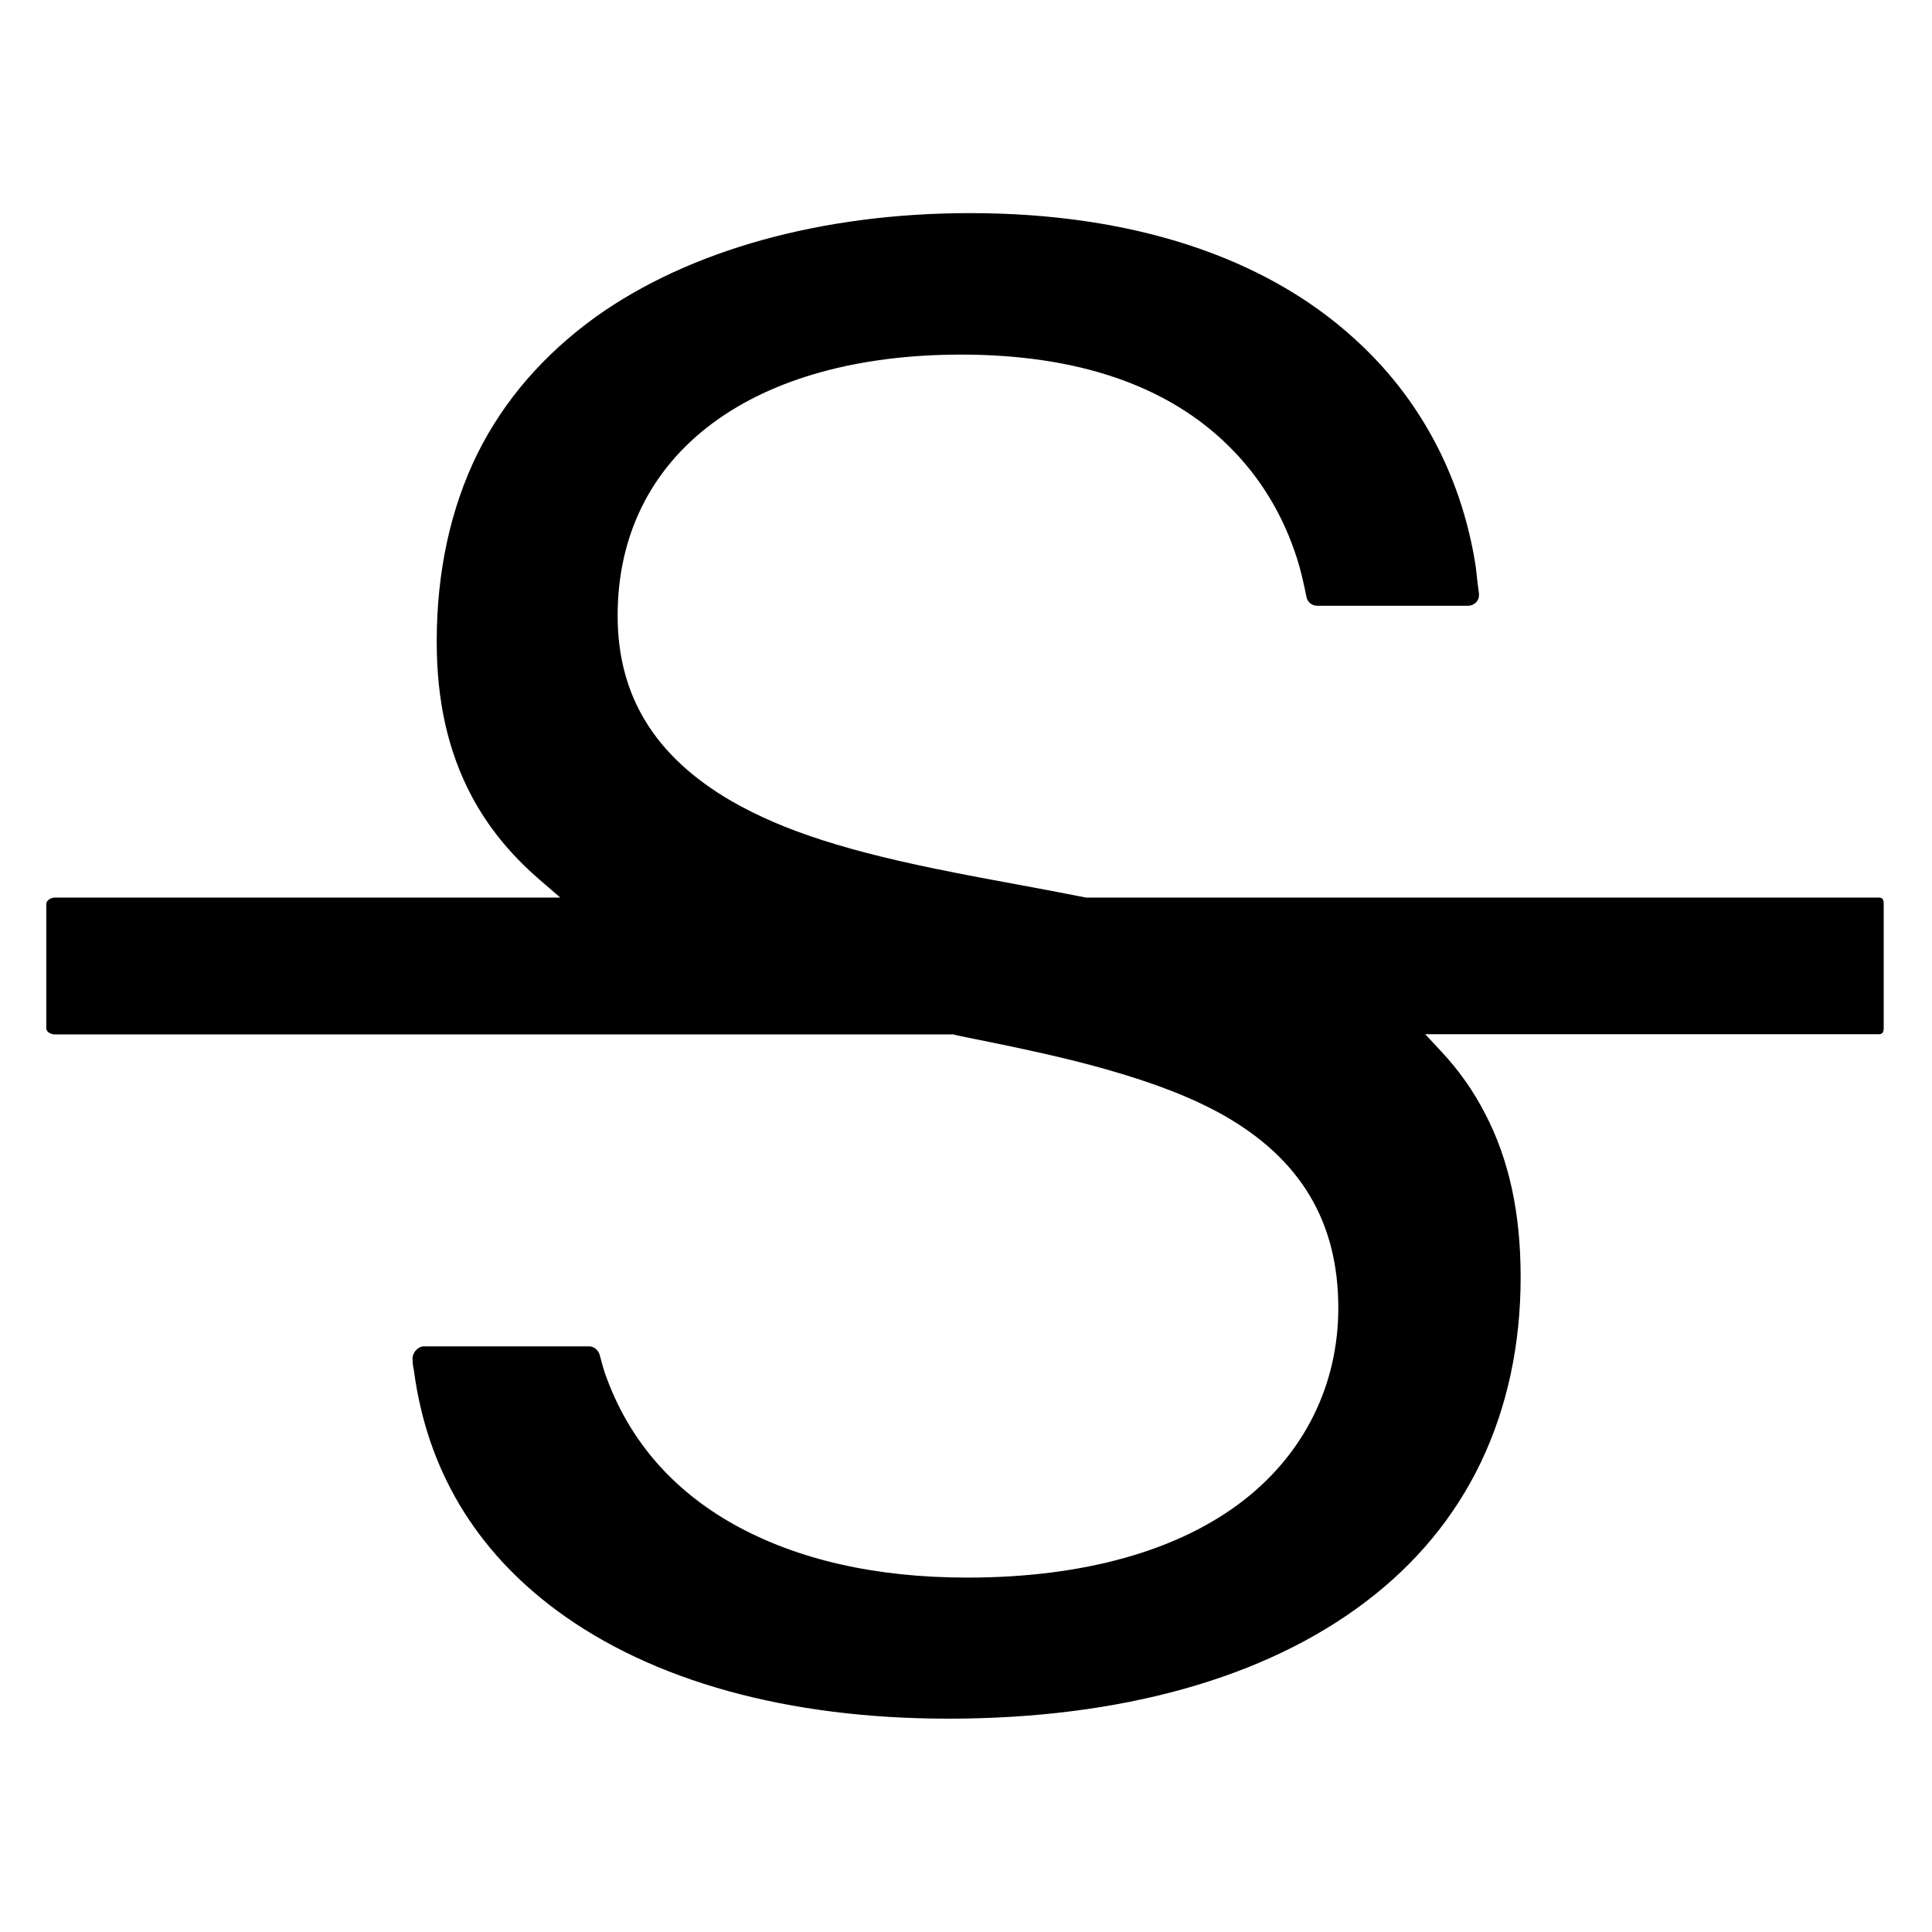 <?xml version="1.0" standalone="no"?><!DOCTYPE svg PUBLIC "-//W3C//DTD SVG 1.1//EN" "http://www.w3.org/Graphics/SVG/1.1/DTD/svg11.dtd"><svg t="1695967067324" class="icon" viewBox="0 0 1024 1024" version="1.1" xmlns="http://www.w3.org/2000/svg" p-id="1925" xmlns:xlink="http://www.w3.org/1999/xlink" width="200" height="200"><defs><style>.currentColor{fill: currentColor;}</style></defs><path class="currentColor" d="M998.4 544.96V478.933c0-1.813-0.533-3.2-2.453-3.2H575.573l-0.533-0.107c-11.413-2.24-23.04-4.48-34.667-6.613-18.027-3.307-24.747-4.587-33.92-6.4-56.64-11.093-91.093-22.08-119.04-38.187-40.427-23.573-60.053-55.68-60.053-98.133 0-42.347 17.493-77.653 50.453-102.08 32.107-23.787 77.653-36.267 131.52-36.267 61.653 0 109.44 16.32 141.973 48.533 16.64 16.427 28.907 36.587 36.267 59.947 1.707 5.227 3.307 12.16 4.907 20.053 0.533 2.667 2.88 4.587 5.653 4.587h80c3.093 0 5.76-2.453 5.76-5.547v-0.853c-1.067-7.253-1.387-12.907-2.133-16.96-7.787-46.72-29.867-87.467-63.893-118.187-47.68-43.52-118.187-66.56-203.733-66.56-78.293 0-148.693 19.52-198.293 54.933-27.52 19.84-48.64 44.16-62.72 72.427-14.293 29.013-21.653 62.613-21.653 99.733 0 31.467 5.973 58.133 18.347 81.6 8.747 16.533 20.587 31.147 36.267 44.693l10.88 9.387H29.013c-1.92 0-4.48 1.493-4.48 3.307V545.067c0 1.92 2.56 3.2 4.48 3.2h476.48l0.533 0.213c1.387 0.32 2.773 0.64 4.053 0.853 0.853 0.213 1.6 0.32 2.453 0.533 35.2 7.04 55.147 11.627 73.6 16.853 25.92 7.36 45.653 15.04 61.867 24.107 41.28 23.253 61.333 56.747 61.333 102.4 0 40.427-17.707 76.587-49.92 101.76-34.347 26.88-85.013 41.173-146.667 41.173-48.64 0-90.24-9.493-123.733-28.16-32.96-18.453-55.893-45.12-68.053-79.253-0.96-2.56-1.92-6.187-3.093-10.56-0.64-2.453-2.987-4.587-5.547-4.587h-87.573c-3.2 0-6.08 3.2-6.08 6.4v0.853c0 2.347 0.533 4.373 0.747 5.76 6.933 52.16 32.427 94.933 75.627 126.933 50.773 37.547 122.667 57.387 207.573 57.387 91.307 0 167.893-21.44 221.12-61.867 26.667-20.16 47.253-45.013 61.12-73.92 13.973-29.227 21.12-62.293 21.12-98.24 0-34.133-6.187-62.507-18.987-86.933-6.08-11.84-13.867-22.827-23.147-32.747l-8.427-9.067h240.32c2.133 0.107 2.667-1.387 2.667-3.2z" p-id="1926"></path></svg>